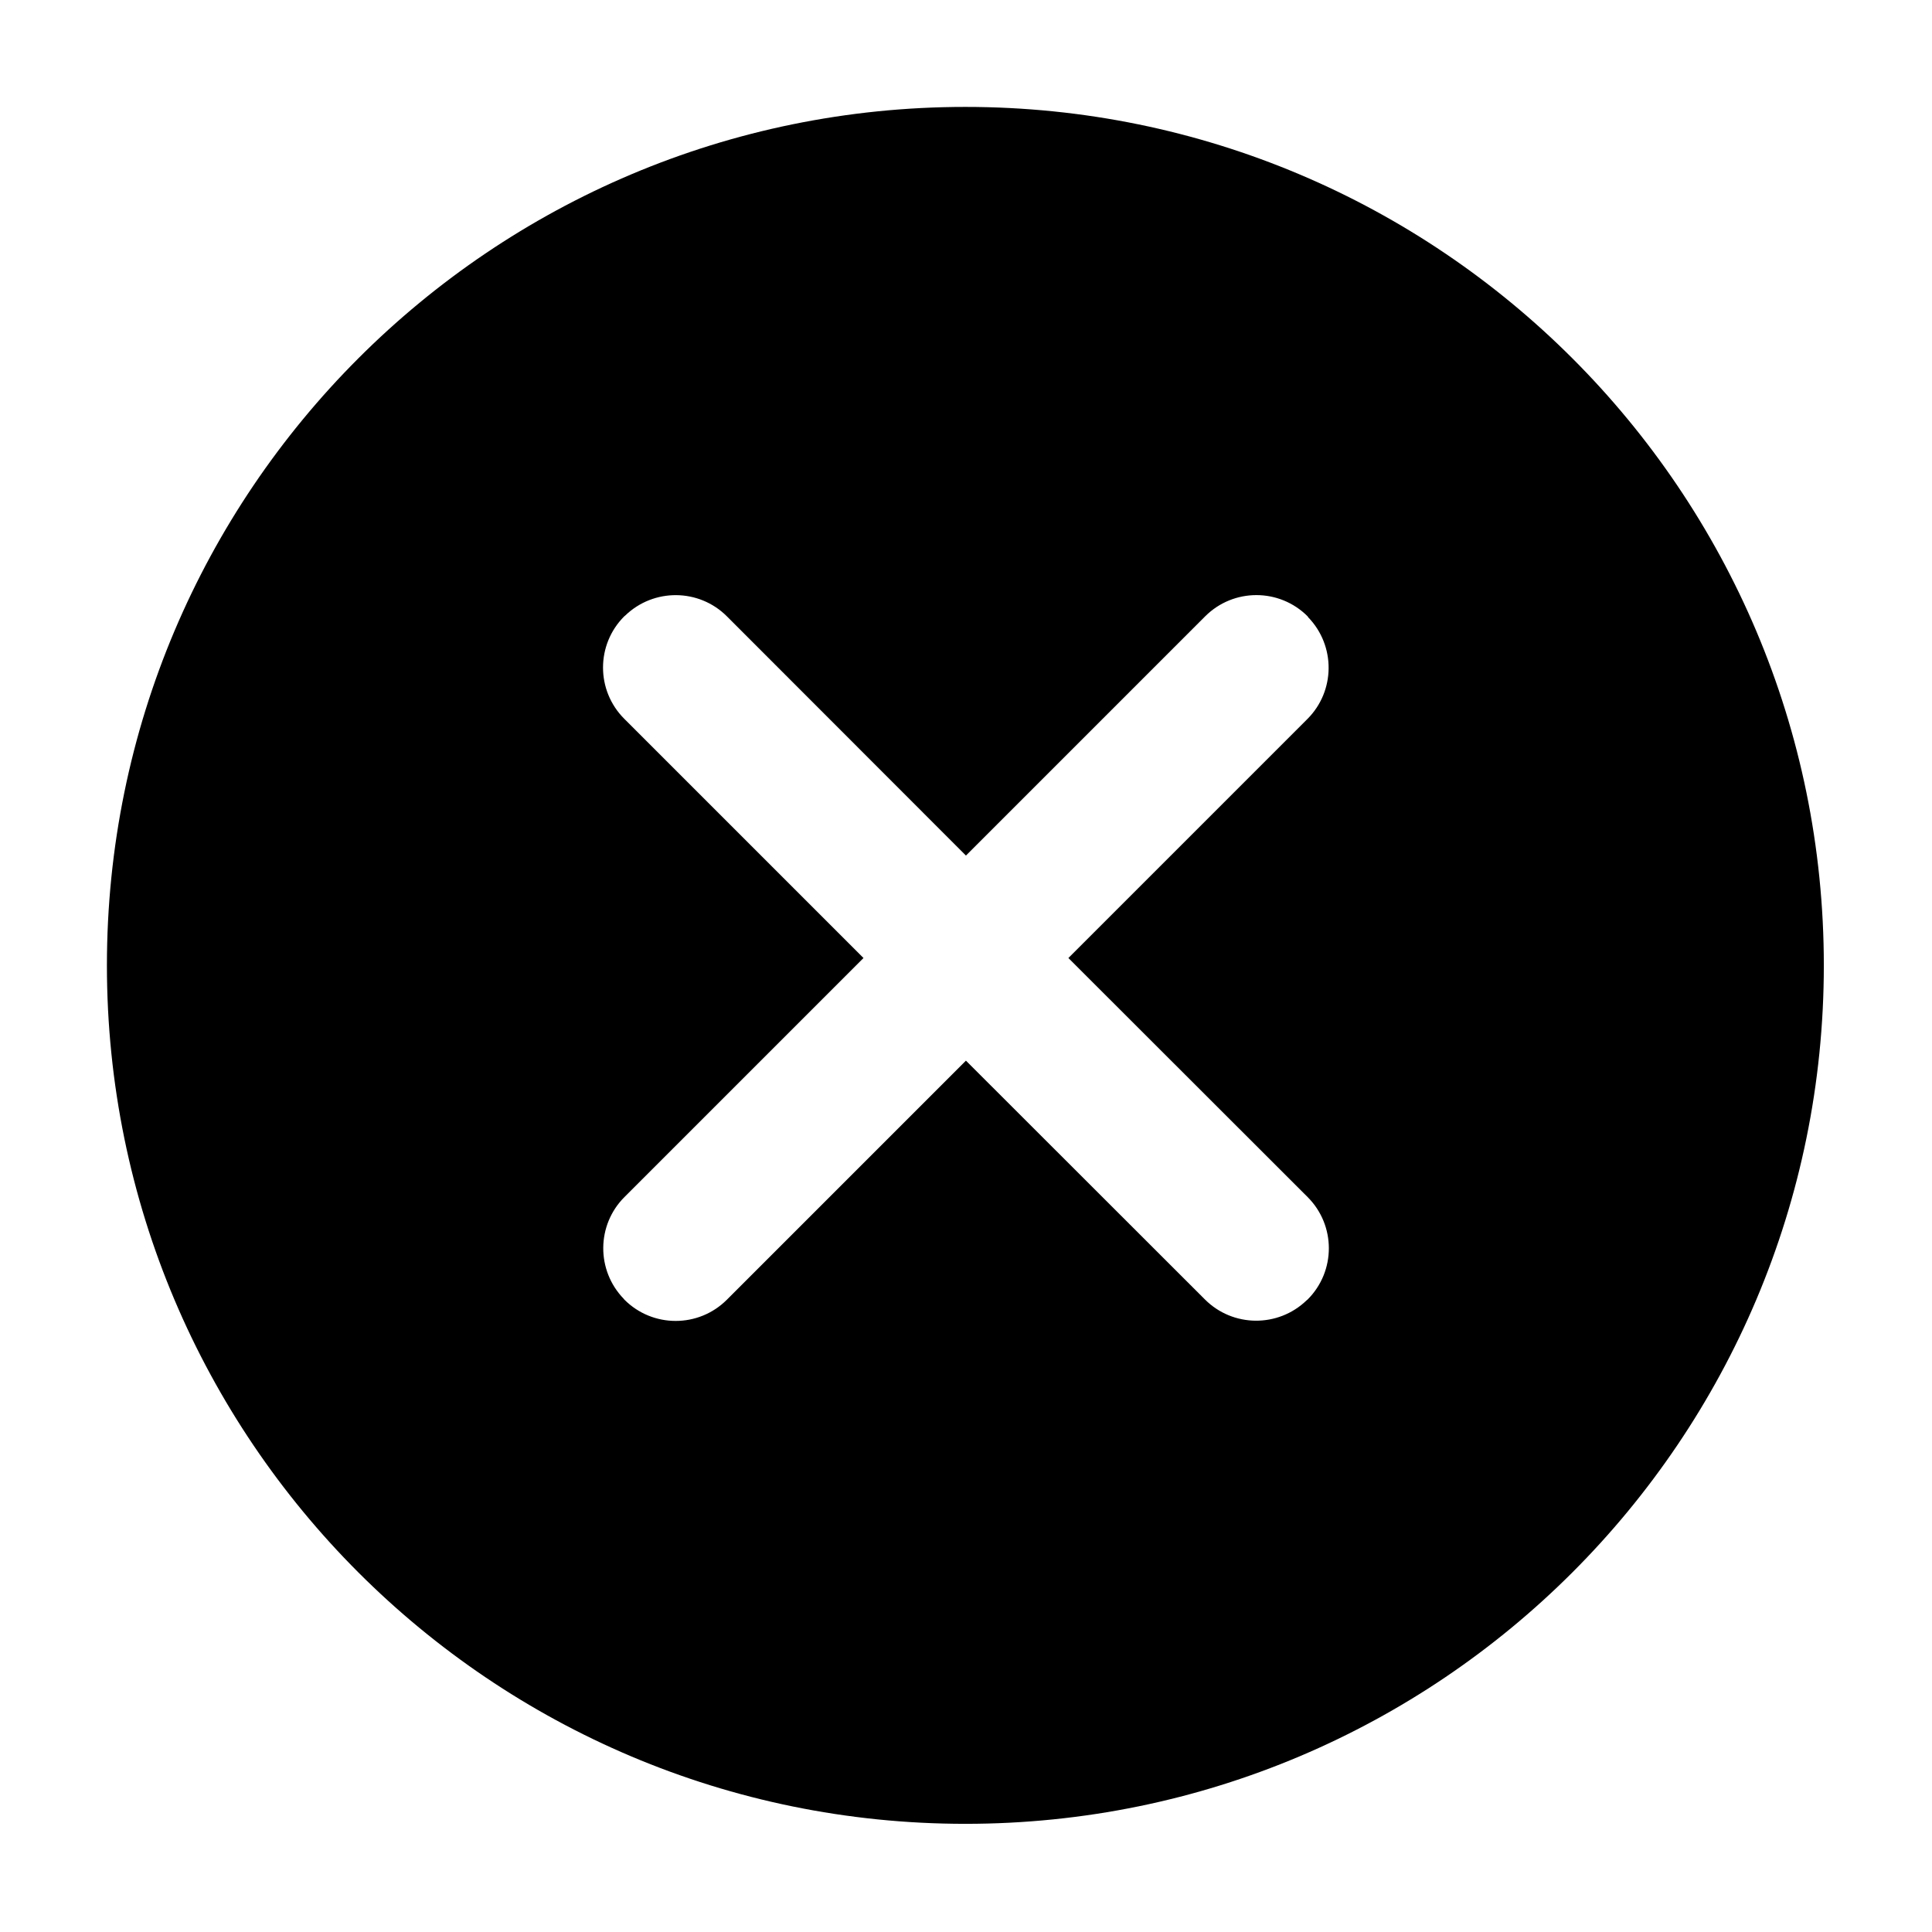 <?xml version="1.0" standalone="no"?><!DOCTYPE svg PUBLIC "-//W3C//DTD SVG 1.1//EN" "http://www.w3.org/Graphics/SVG/1.1/DTD/svg11.dtd"><svg t="1643041226617" class="icon" viewBox="0 0 1024 1024" version="1.1" xmlns="http://www.w3.org/2000/svg" p-id="1352" xmlns:xlink="http://www.w3.org/1999/xlink" width="32" height="32"><defs><style type="text/css"></style></defs><path d="M511.667 56.667c251.3 0 455 203.7 455 455s-203.7 455-455 455-455-203.7-455-455 203.7-455 455-455z m181.4 270c-15-15-39.3-15-54.3 0l-126.8 126.8-126.7-126.8c-14.8-14.8-38.8-15-53.9-0.4l-0.5 0.4c-15 15-15 39.3 0 54.3l126.8 126.8-126.7 126.7c-14.8 14.8-15 38.8-0.4 53.9l0.4 0.5c15 15 39.3 15 54.3 0l126.7-126.7 126.7 126.6c14.8 14.8 38.8 15 53.9 0.4l0.5-0.4c15-15 15-39.3 0-54.3l-126.8-126.7 126.7-126.7c14.8-14.8 15-38.8 0.4-53.9l-0.3-0.5z" fill="#000000" p-id="1353"></path></svg>